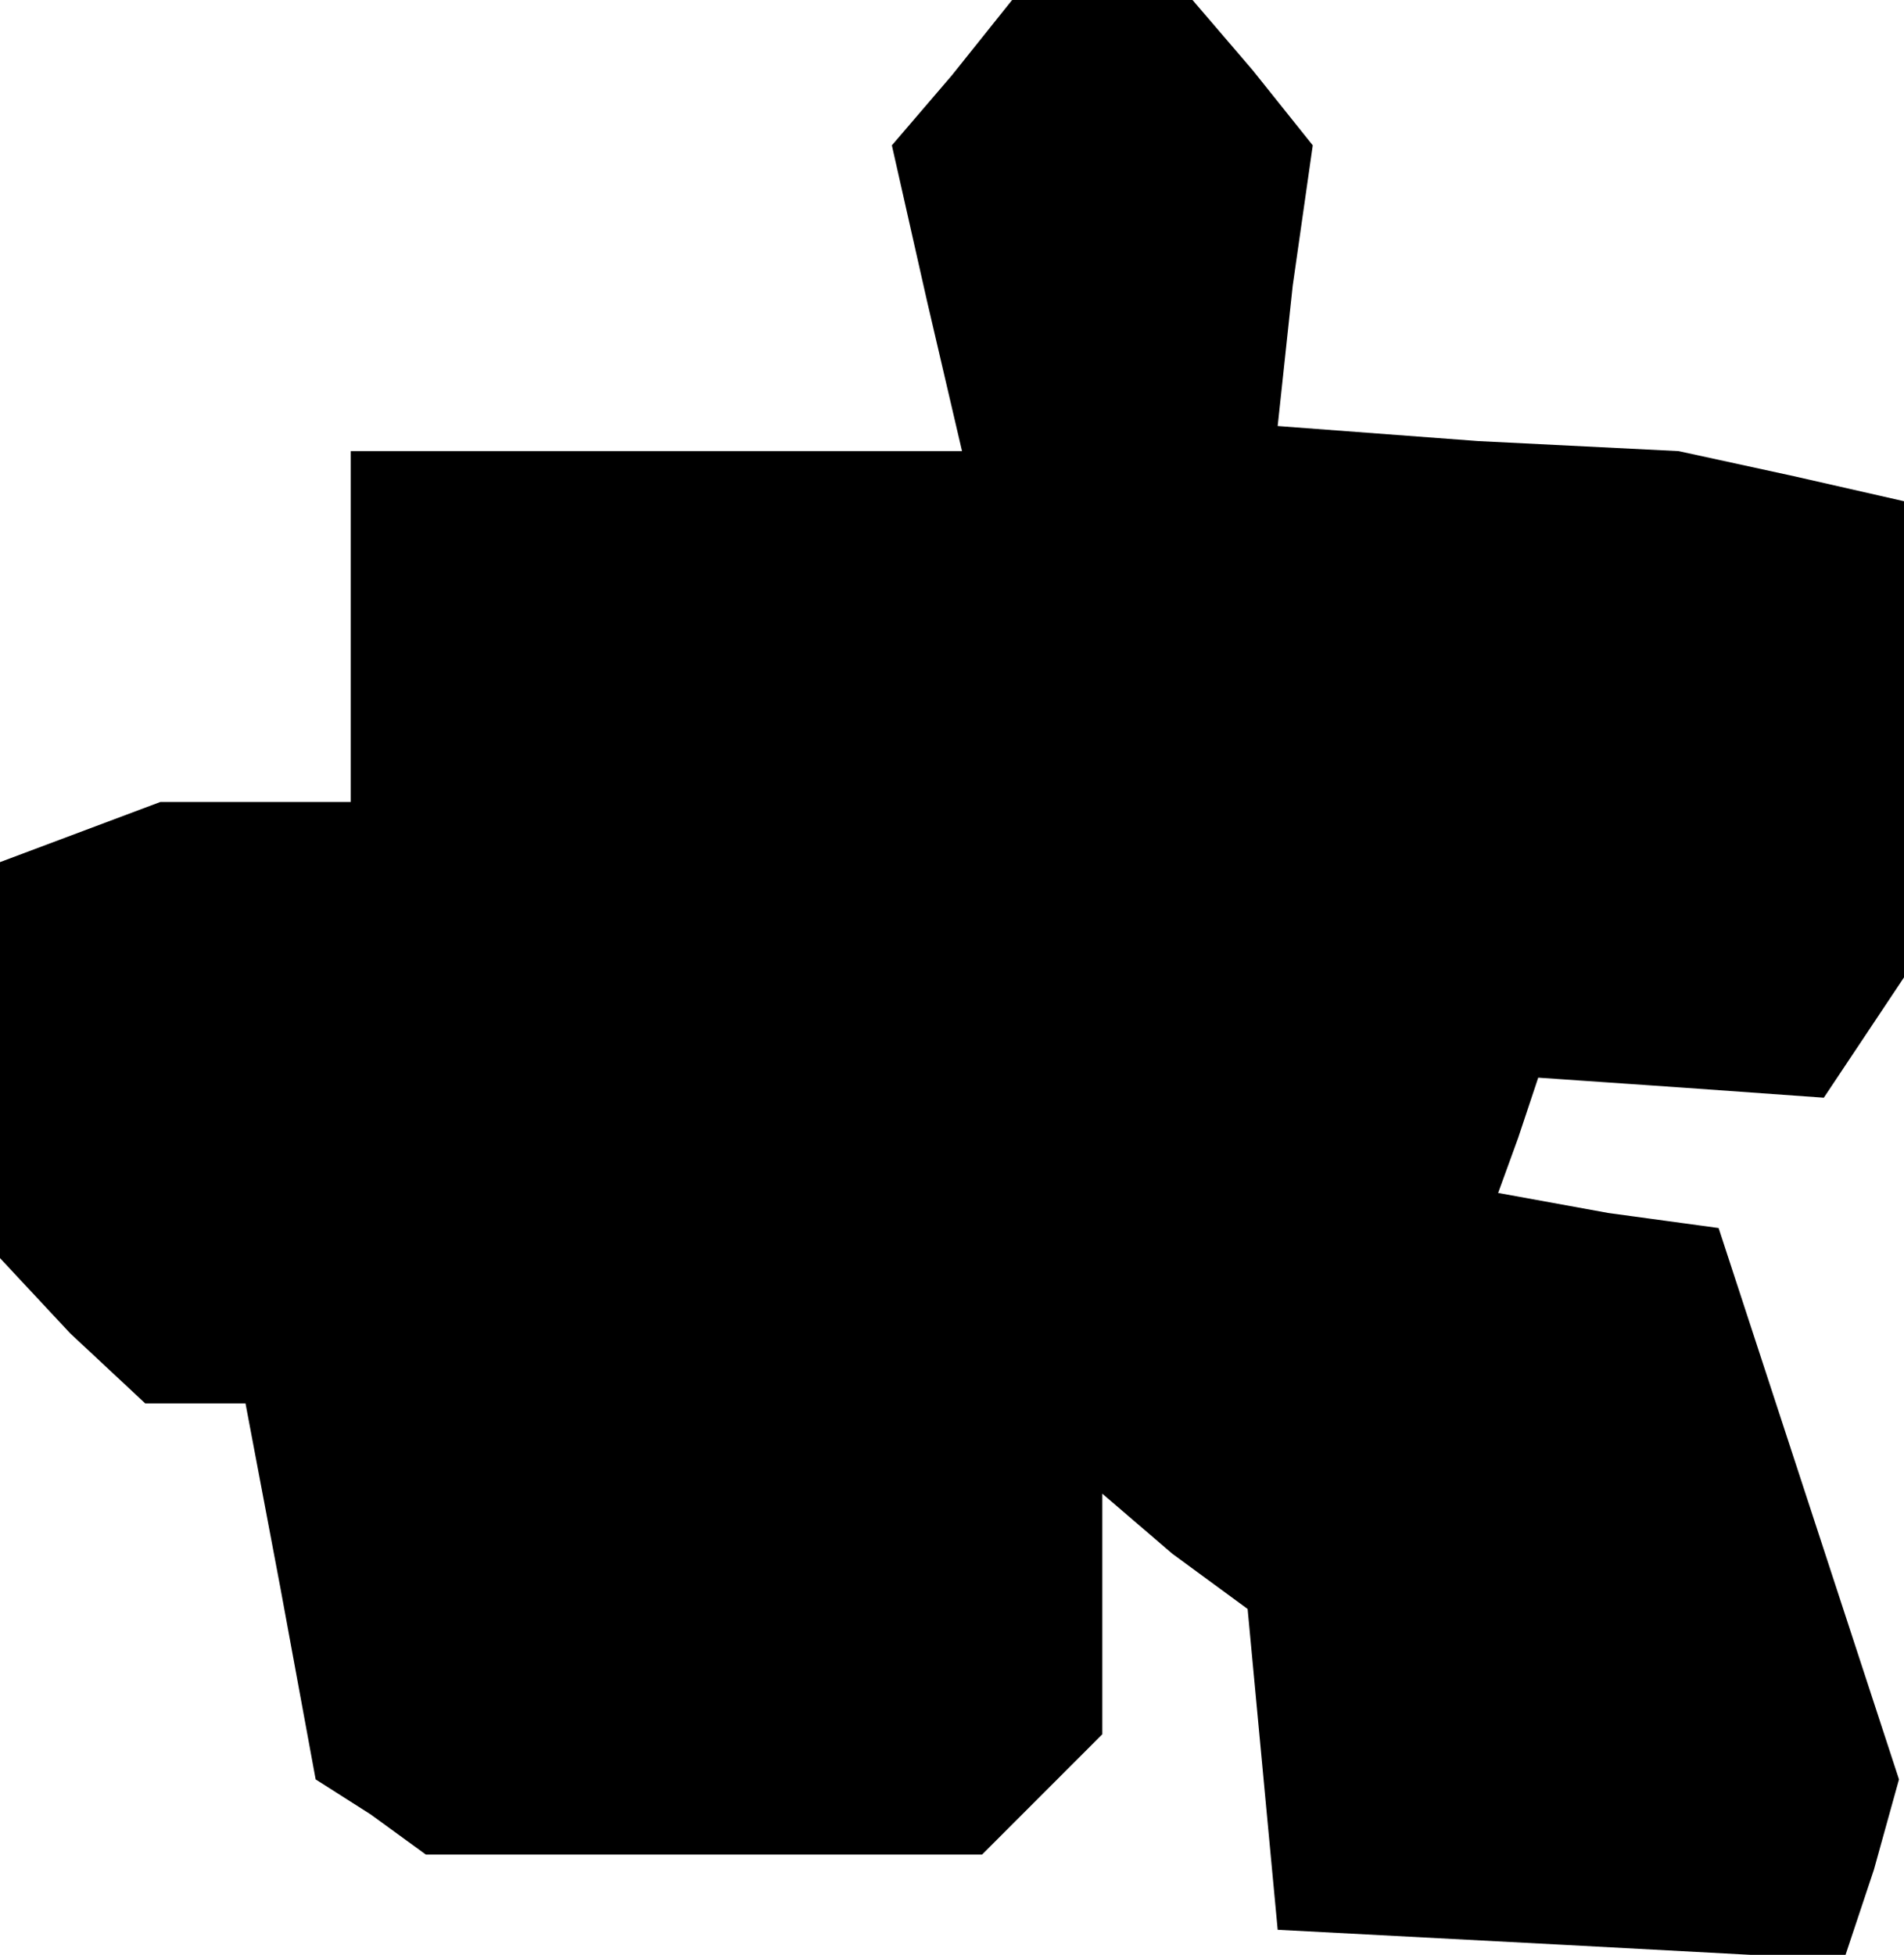 <?xml version="1.0" standalone="no"?>
<!DOCTYPE svg PUBLIC "-//W3C//DTD SVG 20010904//EN"
 "http://www.w3.org/TR/2001/REC-SVG-20010904/DTD/svg10.dtd">
<svg version="1.0" xmlns="http://www.w3.org/2000/svg"
 width="38pt" height="39pt" viewBox="0 0 38 39"
 preserveAspectRatio="xMidYMid meet">
<g transform="translate(0,39) scale(0.1,-0.1)"
fill="#000000" stroke="none">
<path d="M190 375 l-12 -14 7 -31 7 -30 -61 0 -61 0 0 -35 0 -35 -19 0 -19 0
-16 -6 -16 -6 0 -40 0 -39 14 -15 15 -14 10 0 10 0 7 -37 7 -38 11 -7 11 -8
56 0 55 0 12 12 12 12 0 24 0 24 14 -12 15 -11 3 -32 3 -32 57 -3 56 -3 6 18
5 18 -18 55 -18 55 -22 3 -22 4 4 11 4 12 29 -2 28 -2 8 12 8 12 0 47 0 48
-22 5 -23 5 -40 2 -40 3 3 28 4 28 -12 15 -12 14 -18 0 -18 0 -12 -15z"/>
</g>
</svg>
